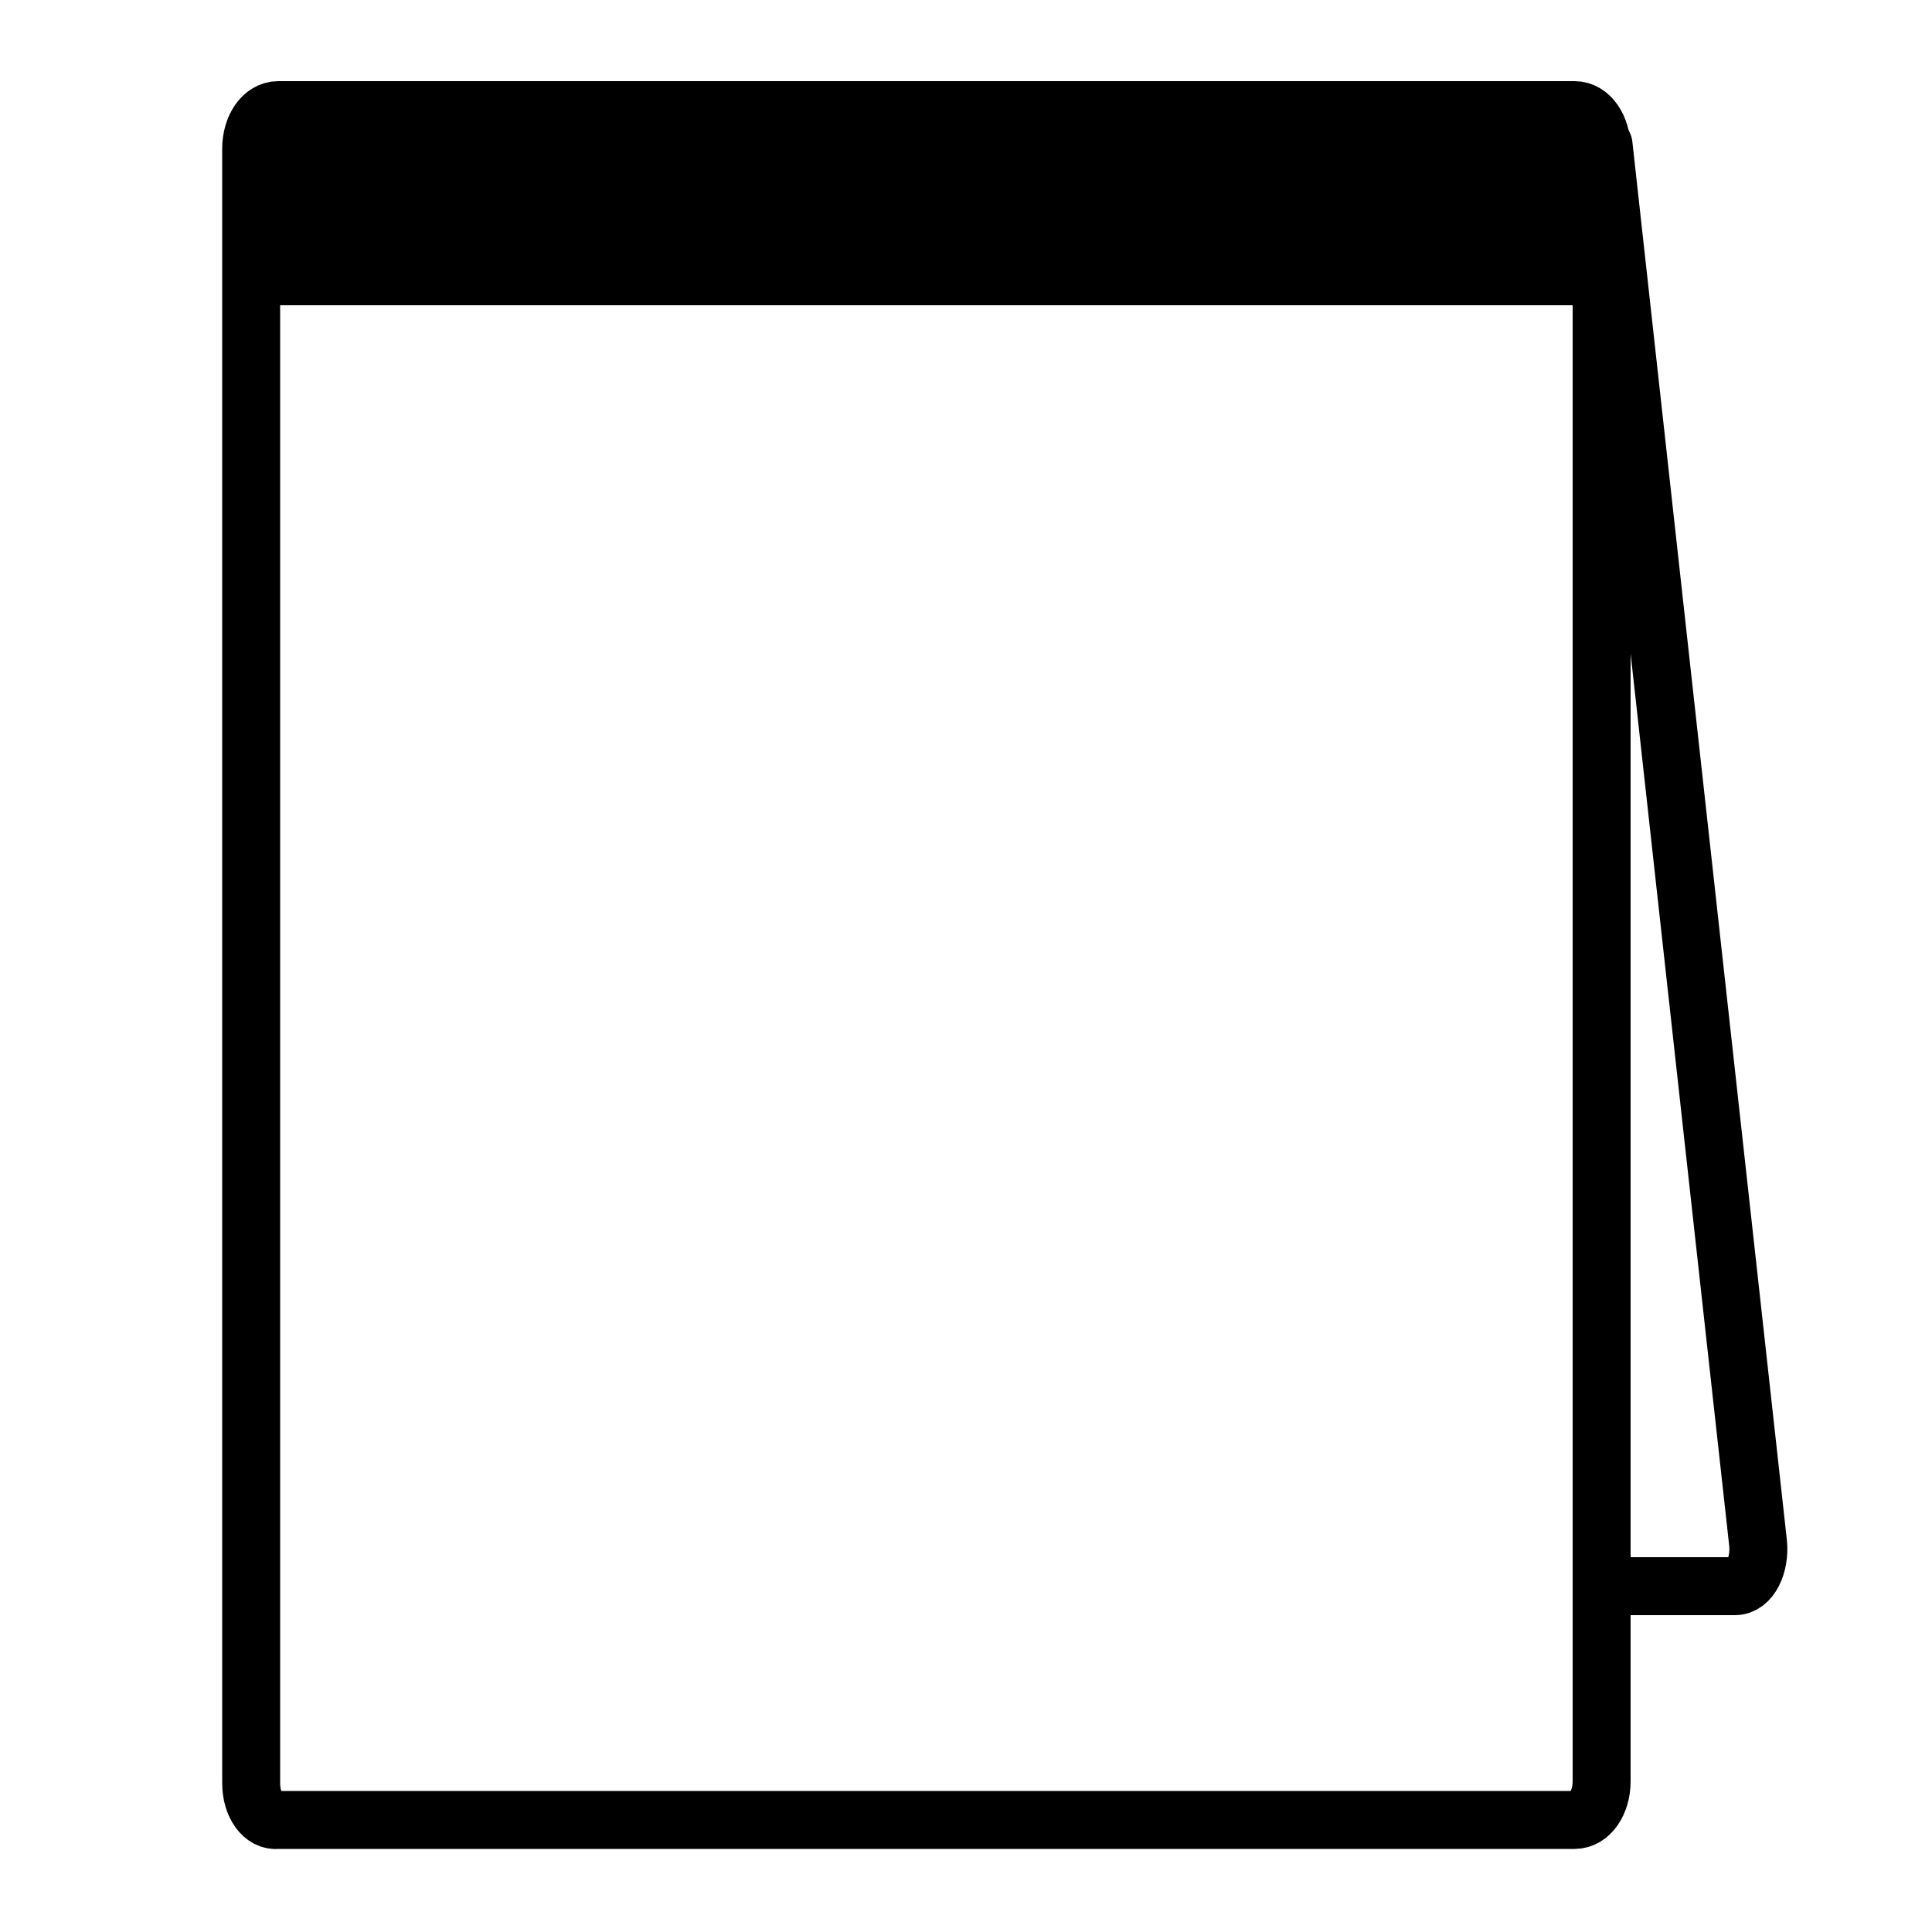 <?xml version="1.0" encoding="utf-8"?>
<!-- Generator: Adobe Illustrator 27.7.0, SVG Export Plug-In . SVG Version: 6.00 Build 0)  -->
<svg version="1.1" id="레이어_1" xmlns="http://www.w3.org/2000/svg" xmlns:xlink="http://www.w3.org/1999/xlink" x="0px"
	 y="0px" viewBox="0 0 100 100" style="enable-background:new 0 0 100 100;" xml:space="preserve">
<style type="text/css">
	.st0{fill:none;stroke:#000000;stroke-width:3;stroke-linecap:round;stroke-linejoin:round;stroke-miterlimit:10;}
</style>
<g id="안내선_00000006708498300743296520000000111067536031591349_">
	<g id="안내선">
	</g>
</g>
<path class="st0" d="M13,92.3V7.7c0-1.1,0.6-2,1.4-2h67.1c0.8,0,1.4,0.9,1.4,2v84.5c0,1.1-0.6,2-1.4,2H14.4
	C13.6,94.3,13,93.4,13,92.3z"/>
<path d="M13,15.8V9c0-1.8,1.3-3.3,2.9-3.3h64.2C81.7,5.7,83,7.2,83,9v6.8H13z"/>
<path class="st0" d="M83,7.5l8,72.4c0.1,1.1-0.4,2.2-1.2,2.2H83"/>
</svg>
